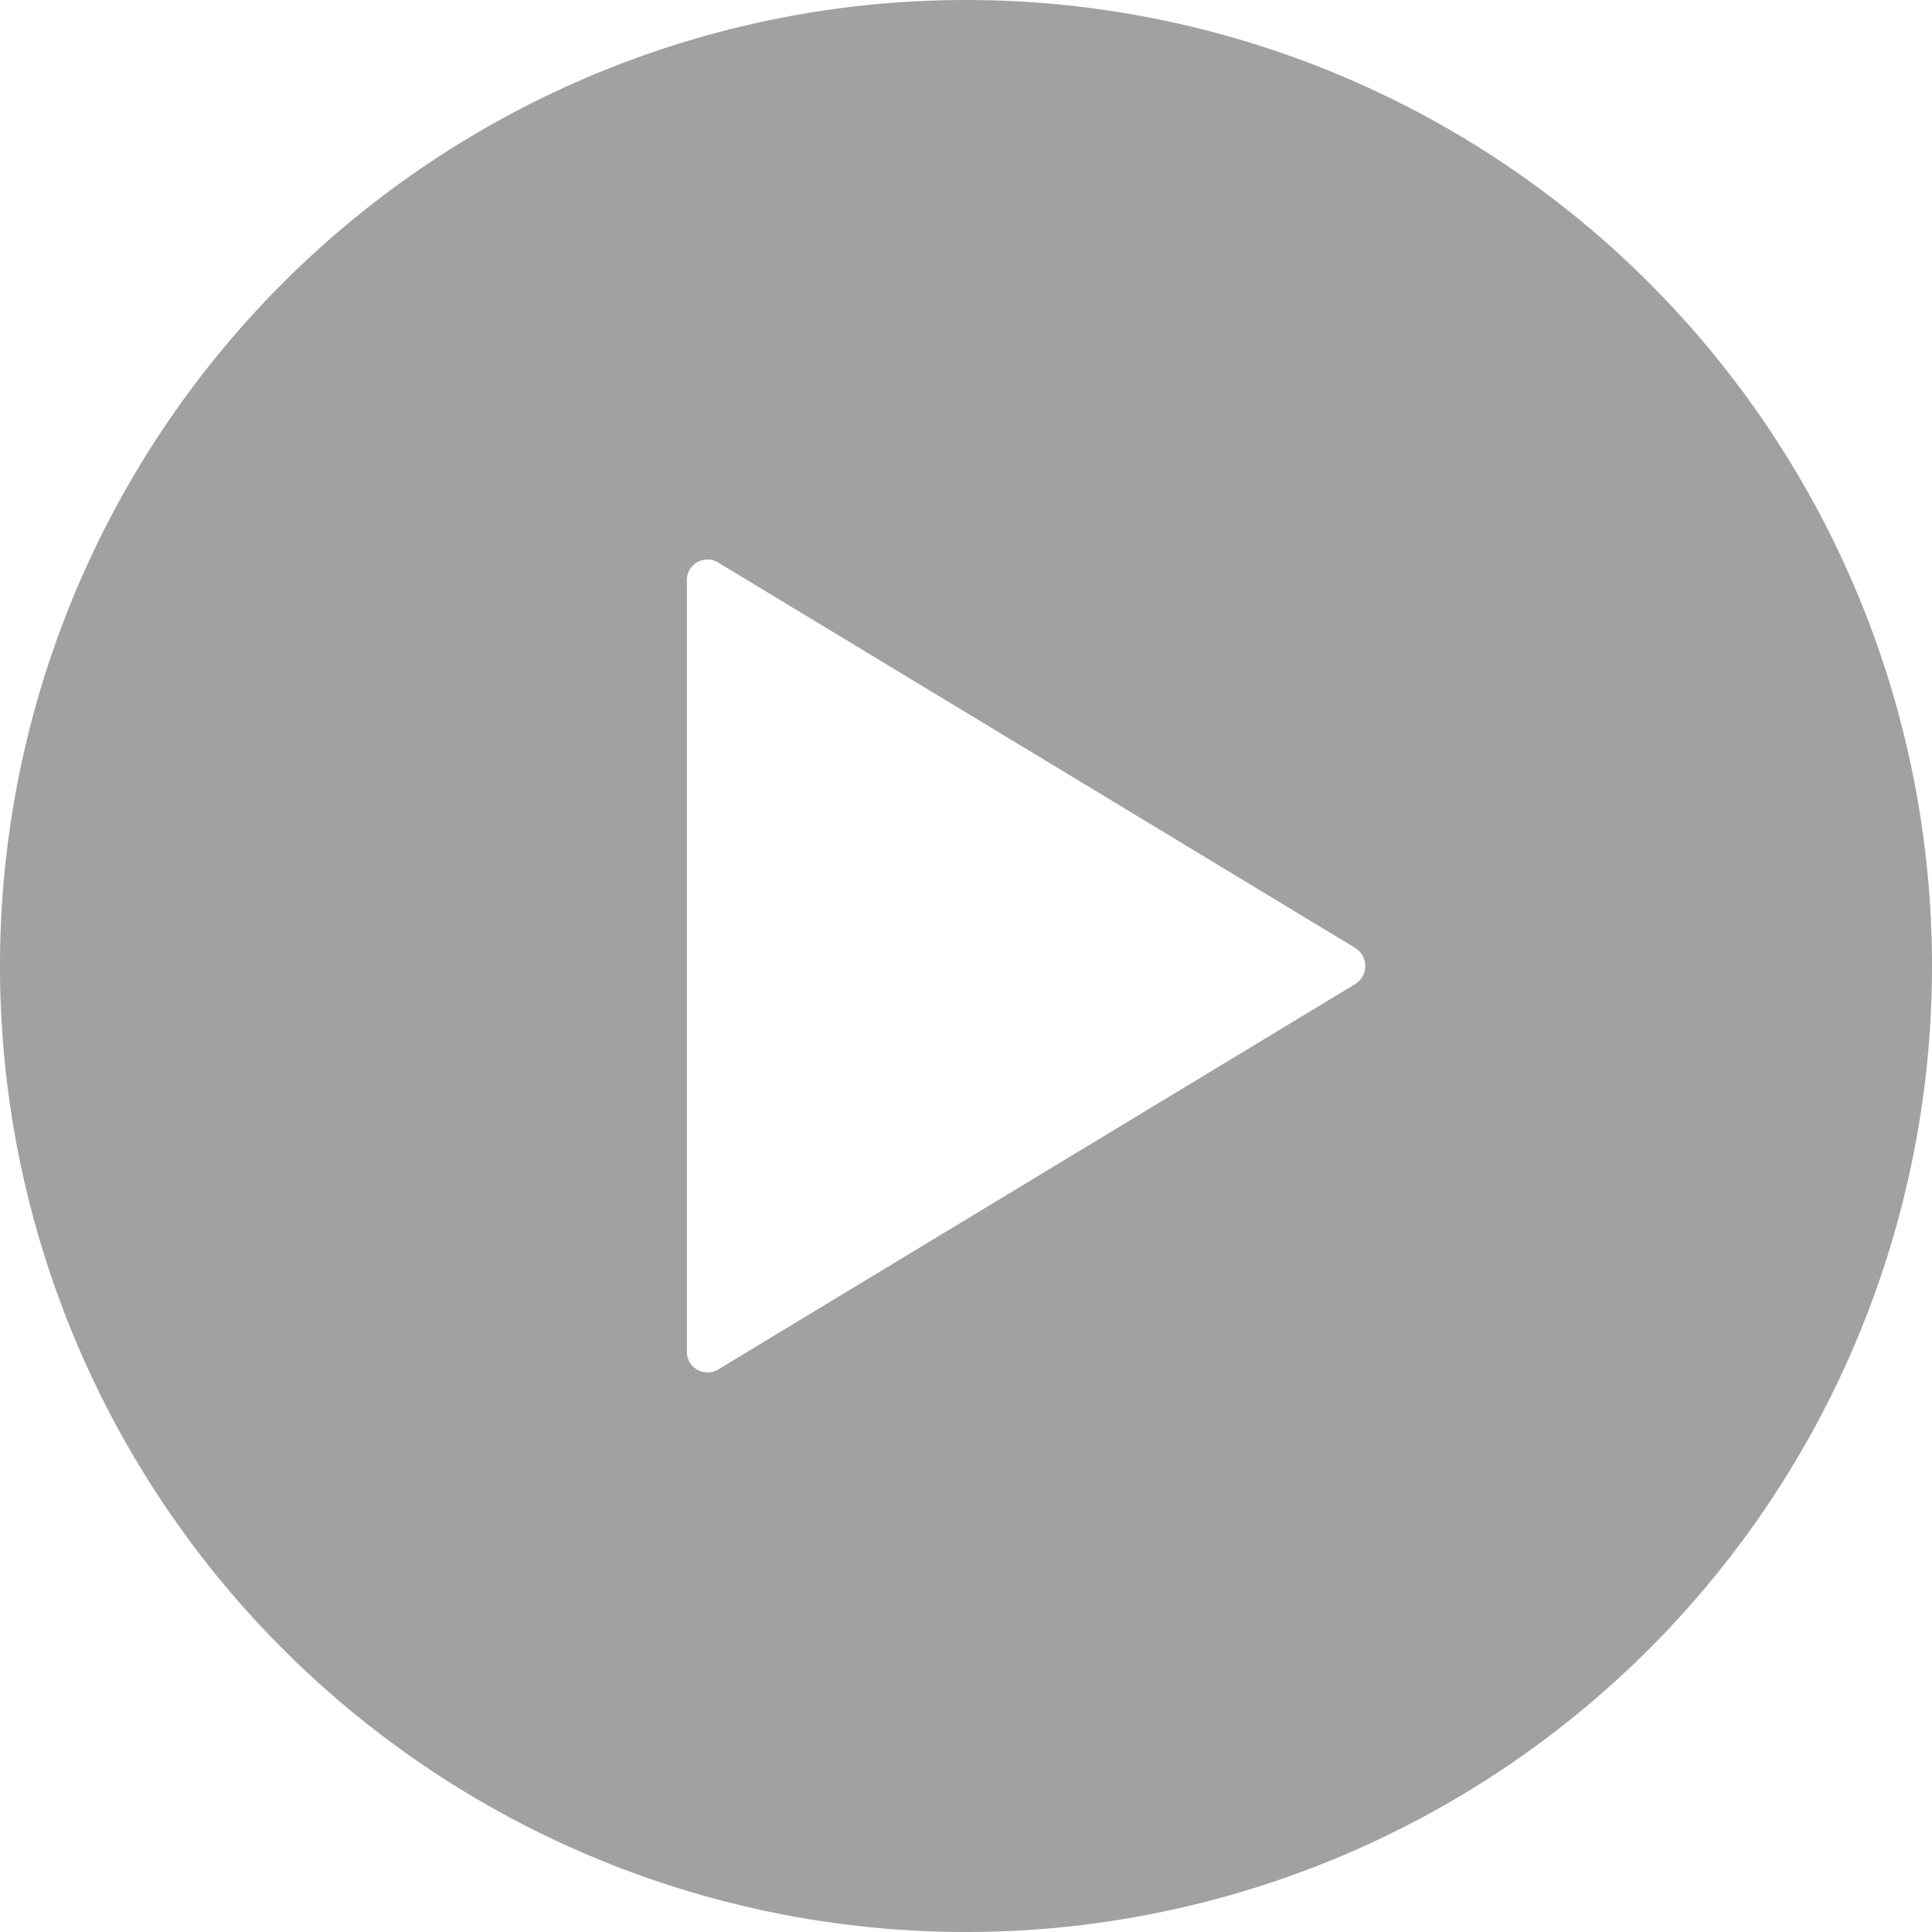 <svg xmlns="http://www.w3.org/2000/svg" width="109.5" height="109.5" viewBox="0 0 109.5 109.5">
  <path id="Icon_ionic-ios-play-circle" data-name="Icon ionic-ios-play-circle" d="M58.125,3.375a54.75,54.75,0,1,0,54.75,54.75A54.742,54.742,0,0,0,58.125,3.375ZM80.183,59.151,44.069,81a1.171,1.171,0,0,1-1.764-1.027V36.278a1.166,1.166,0,0,1,1.764-1.027L80.183,57.1A1.207,1.207,0,0,1,80.183,59.151Z" transform="translate(-3.375 -3.375)" opacity="0.37"/>
</svg>
